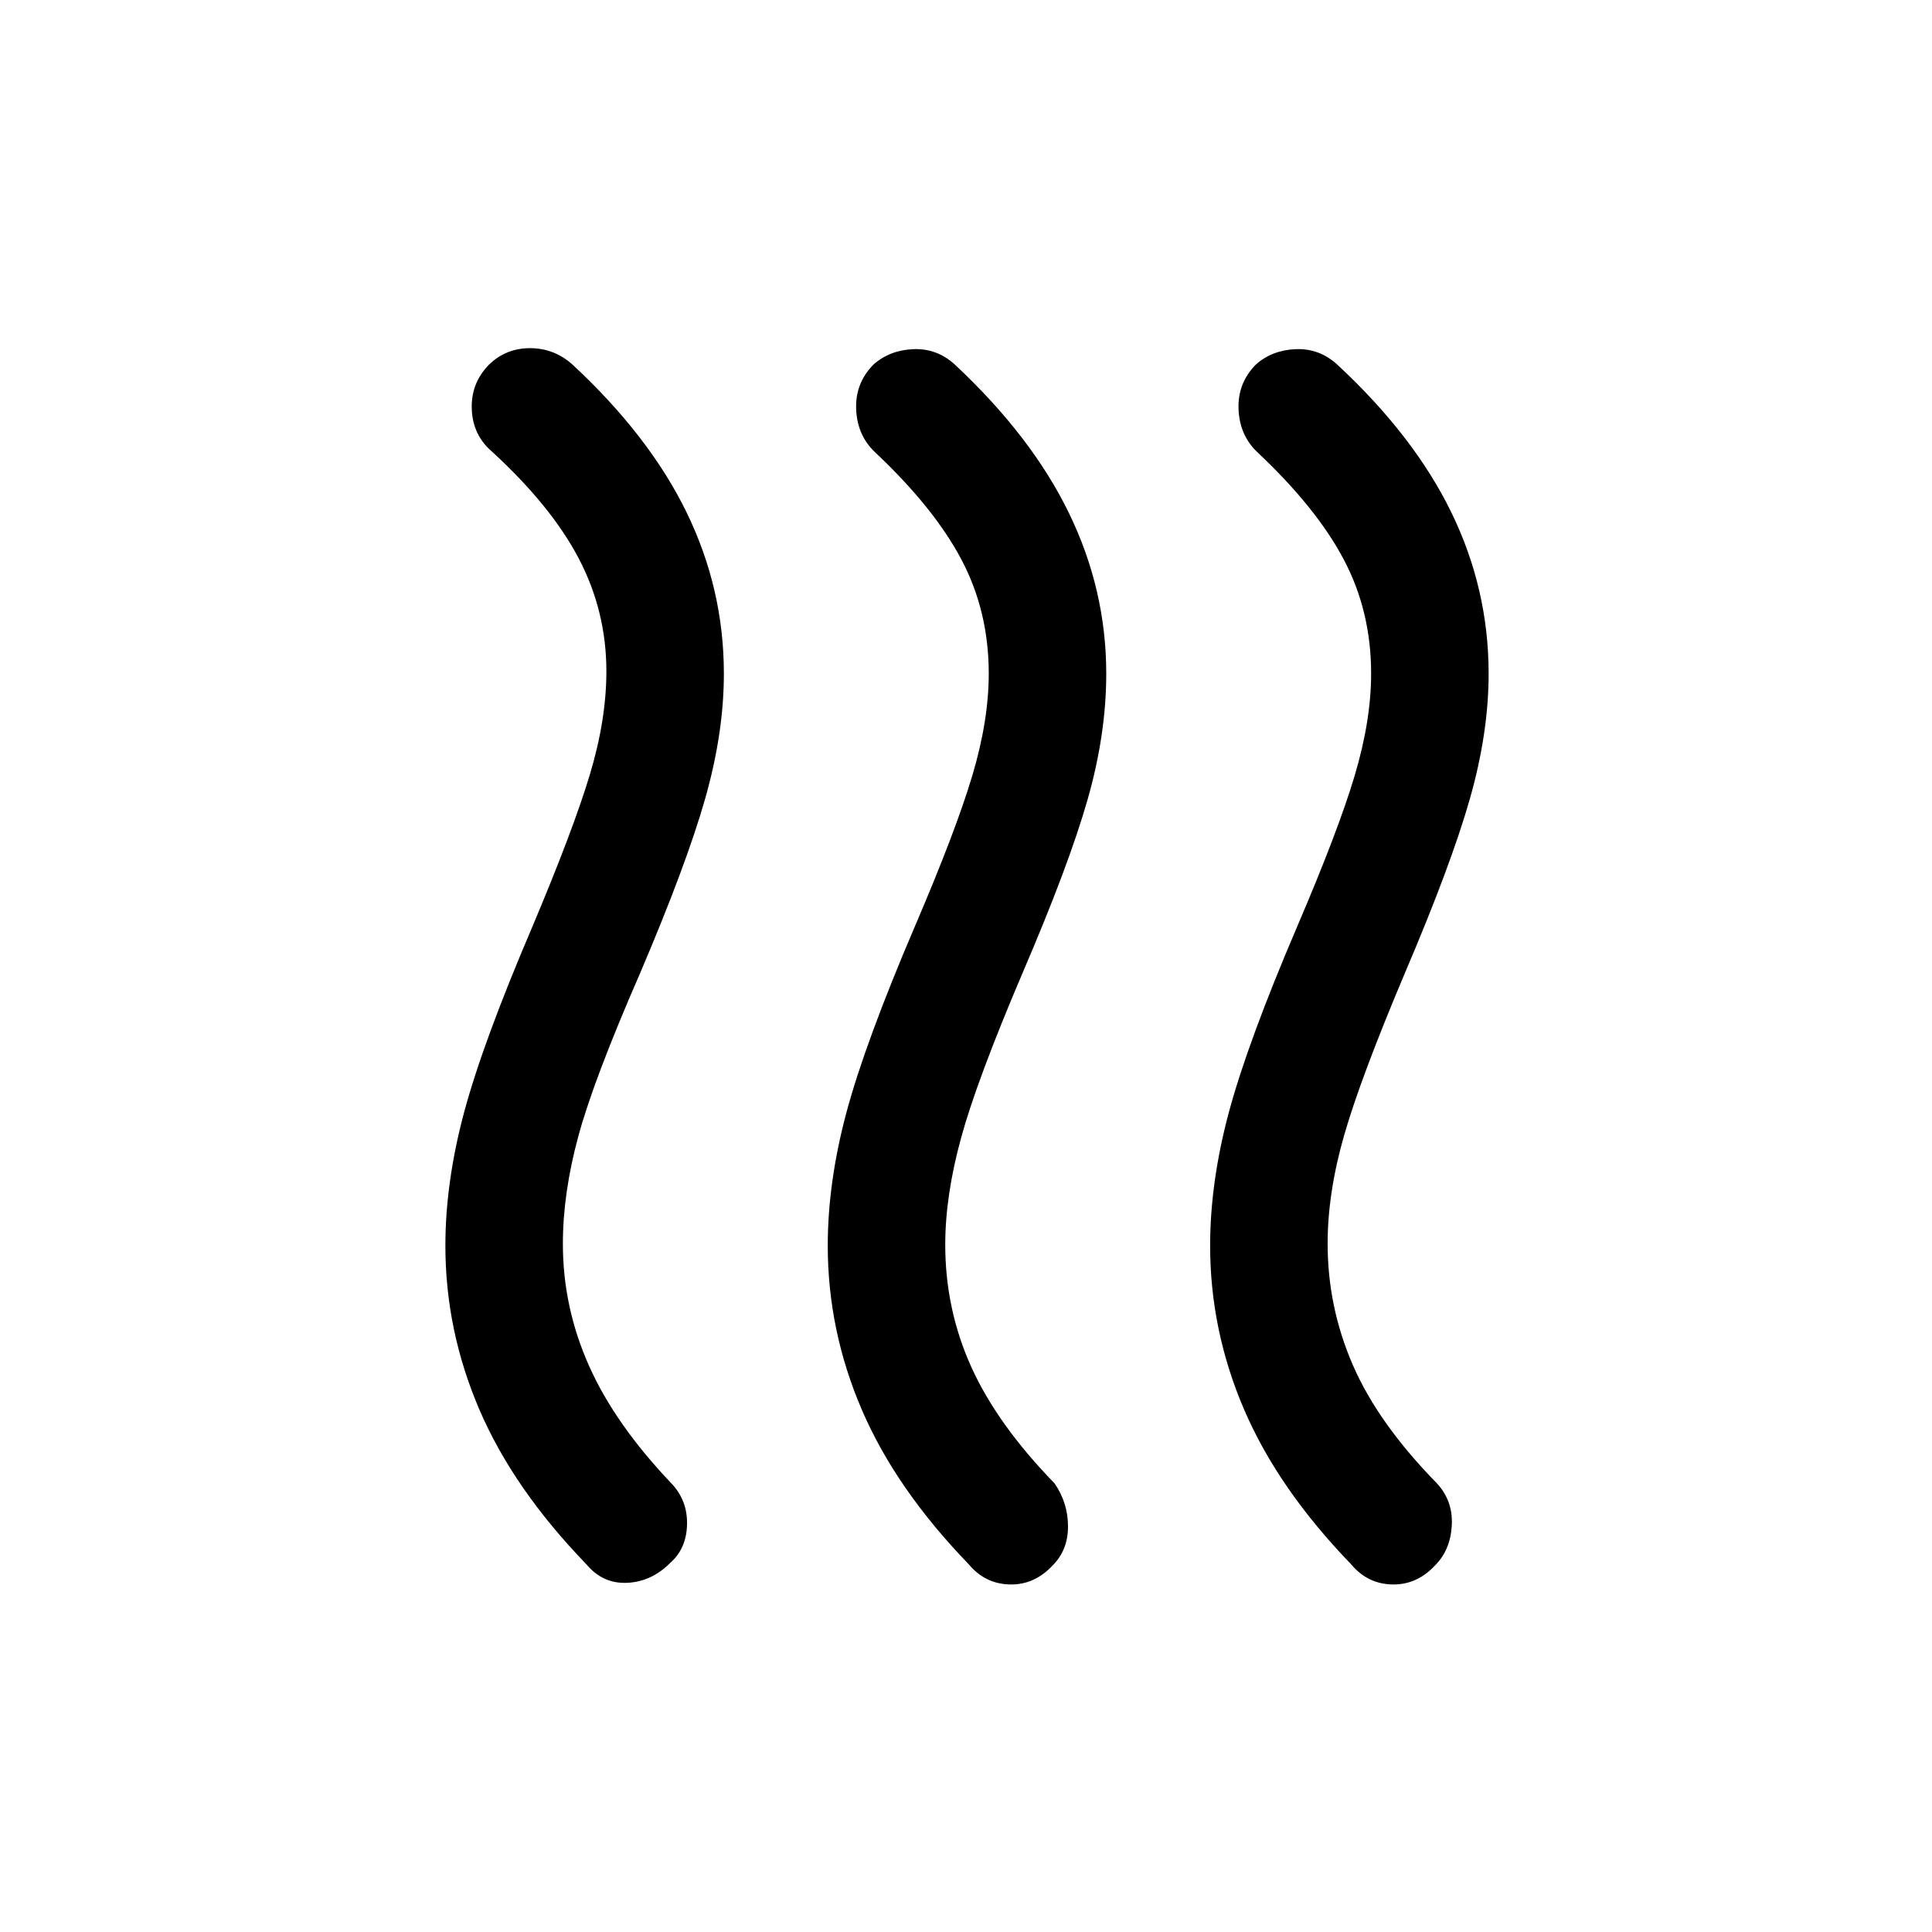 <svg xmlns="http://www.w3.org/2000/svg" height="48" viewBox="0 -960 960 960" width="48"><path d="M332.876-183.259q-9.303 9.258-21.358 9.758t-20.132-9.193q-36.231-37.461-53.154-76.818-16.923-39.358-16.923-81.501 0-31.603 9.308-66.295 9.307-34.692 33.923-92.23 20.384-48.371 28.577-75.637 8.192-27.267 8.192-51.206 0-29.811-13.634-55.929-13.633-26.119-43.059-53.151-9.692-8.248-10.192-21.2-.5-12.953 8.621-22.211 8.418-8.127 20.34-8.127 11.923 0 21 8.077 38.231 35.462 56.769 73.508 18.539 38.047 18.539 80.152 0 29.423-9.308 62.15-9.308 32.727-32.308 86.65-23 52.692-30.692 81.004-7.692 28.311-7.692 53.534 0 31.406 12.957 60.511 12.957 29.105 40.966 58.489 8.077 8.511 7.769 20.524-.308 12.014-8.509 19.141Zm190.192 1.094q-9.093 9.779-21.349 9.471-12.257-.307-20.334-10-36.231-37.461-53.154-76.818-16.923-39.358-16.923-81.501 0-31.603 9.308-66.295t33.923-92.23q20.385-47.561 28.577-75.001 8.192-27.441 8.192-50.768 0-31-13.633-56.753-13.634-25.753-43.059-53.401-8.692-8.359-9.192-21.256t8.62-22.155q8.033-7.127 19.739-7.627 11.706-.5 20.601 7.577 38.256 35.746 56.782 73.881 18.526 38.136 18.526 79.779 0 30.13-9.308 62.696t-32.308 86.104q-22.579 52.966-30.481 81.737-7.903 28.771-7.903 53.223 0 32.028 12.884 60.623 12.885 28.595 41.424 57.955 6.692 9.693 6.692 21.423 0 11.731-7.624 19.336Zm190 0q-9.093 9.779-21.35 9.471-12.257-.307-20.334-10-36.23-37.461-53.153-76.818-16.924-39.358-16.924-81.501 0-31.603 9.308-66.295t33.923-92.23q20.385-47.561 28.577-75.001 8.192-27.441 8.192-50.768 0-31-13.633-56.753-13.634-25.753-43.059-53.401-8.692-8.359-9.192-21.256t8.62-22.155q8.033-7.127 19.739-7.627 11.707-.5 20.602 7.577 38.23 35.462 56.769 73.508 18.538 38.047 18.538 80.152 0 29.423-9.308 62.15-9.307 32.727-32.307 86.65-22 52.077-30.193 80.626-8.192 28.549-8.192 53.822 0 31.496 12.577 60.409 12.577 28.912 41.731 58.681 8.077 8.759 7.384 20.956-.692 12.198-8.315 19.803Z"/></svg>